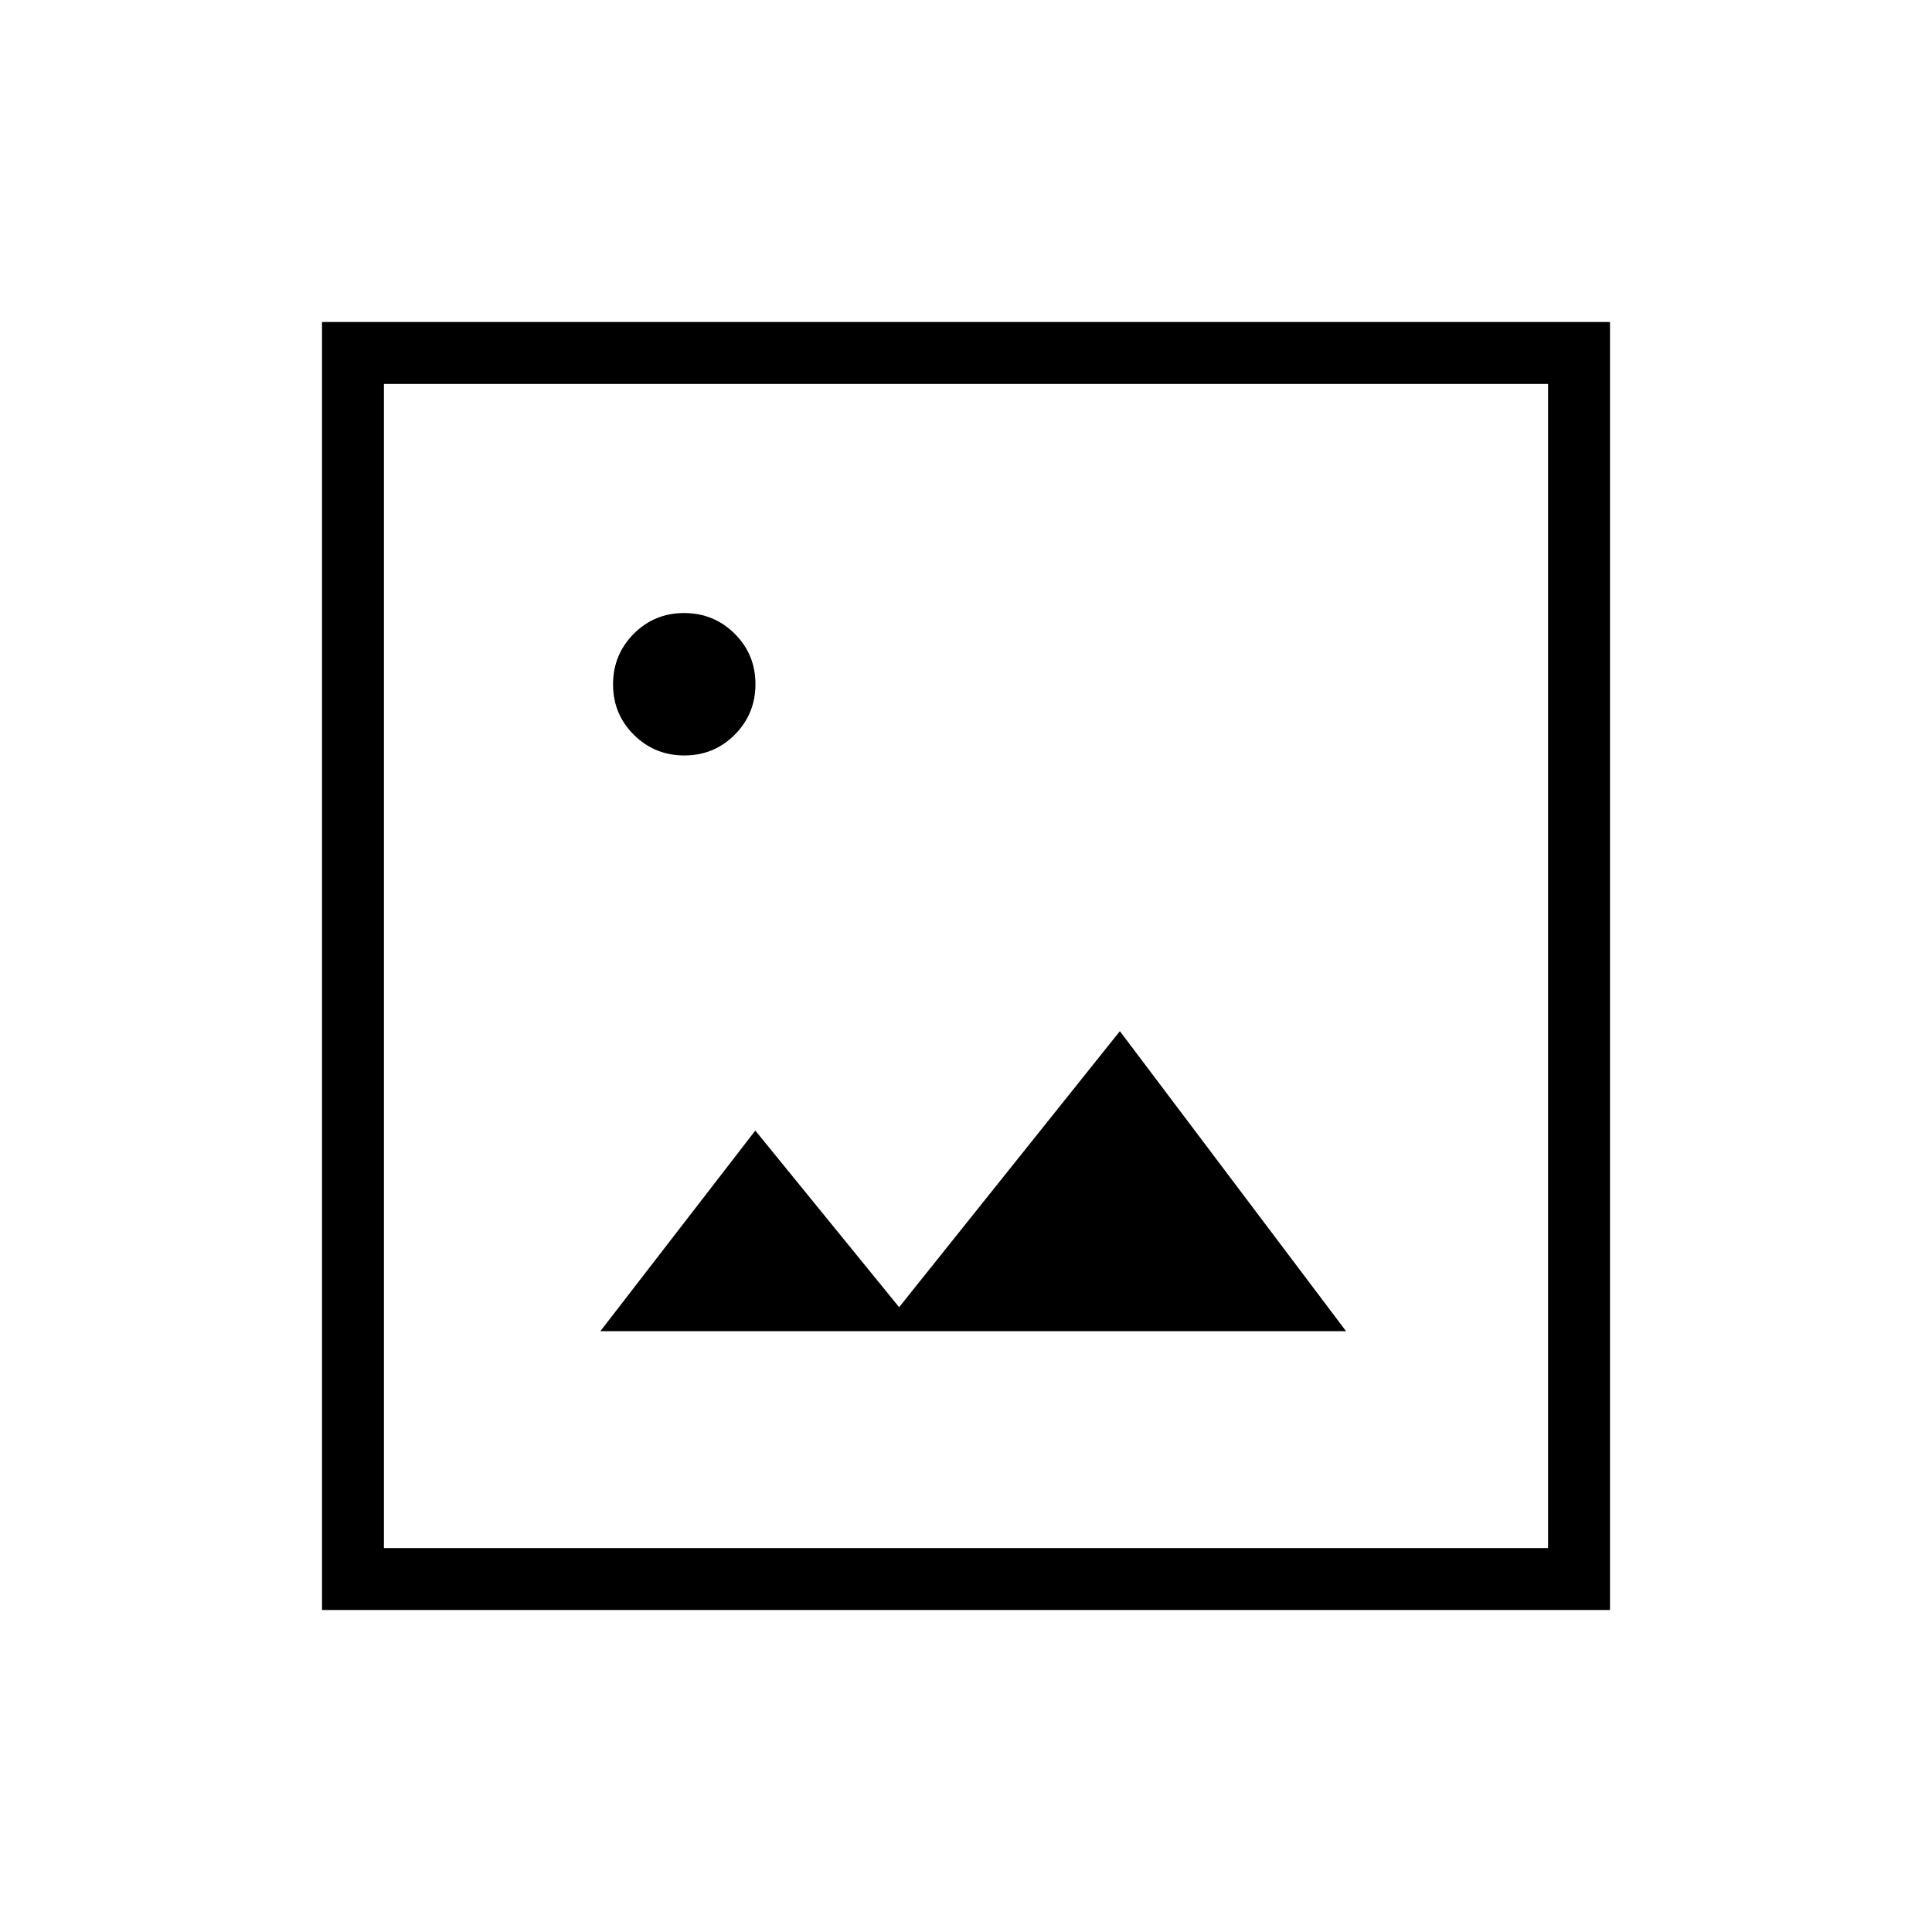<svg xmlns="http://www.w3.org/2000/svg" width="48" height="48" viewBox="0 -960 960 960"><path d="M298.31-298.54h370.54L556.46-447.62 446.77-310.46l-71.46-87.77-77 99.69ZM160-160v-640h640v640H160Zm30.77-30.77h578.46v-578.46H190.77v578.46Zm0 0v-578.46 578.46Zm149.3-393.85q14.78 0 25.05-10.34 10.26-10.34 10.26-25.11 0-14.78-10.34-25.05-10.34-10.26-25.11-10.26-14.78 0-25.05 10.34-10.26 10.34-10.26 25.11 0 14.78 10.34 25.05 10.34 10.26 25.11 10.26Z"/></svg>